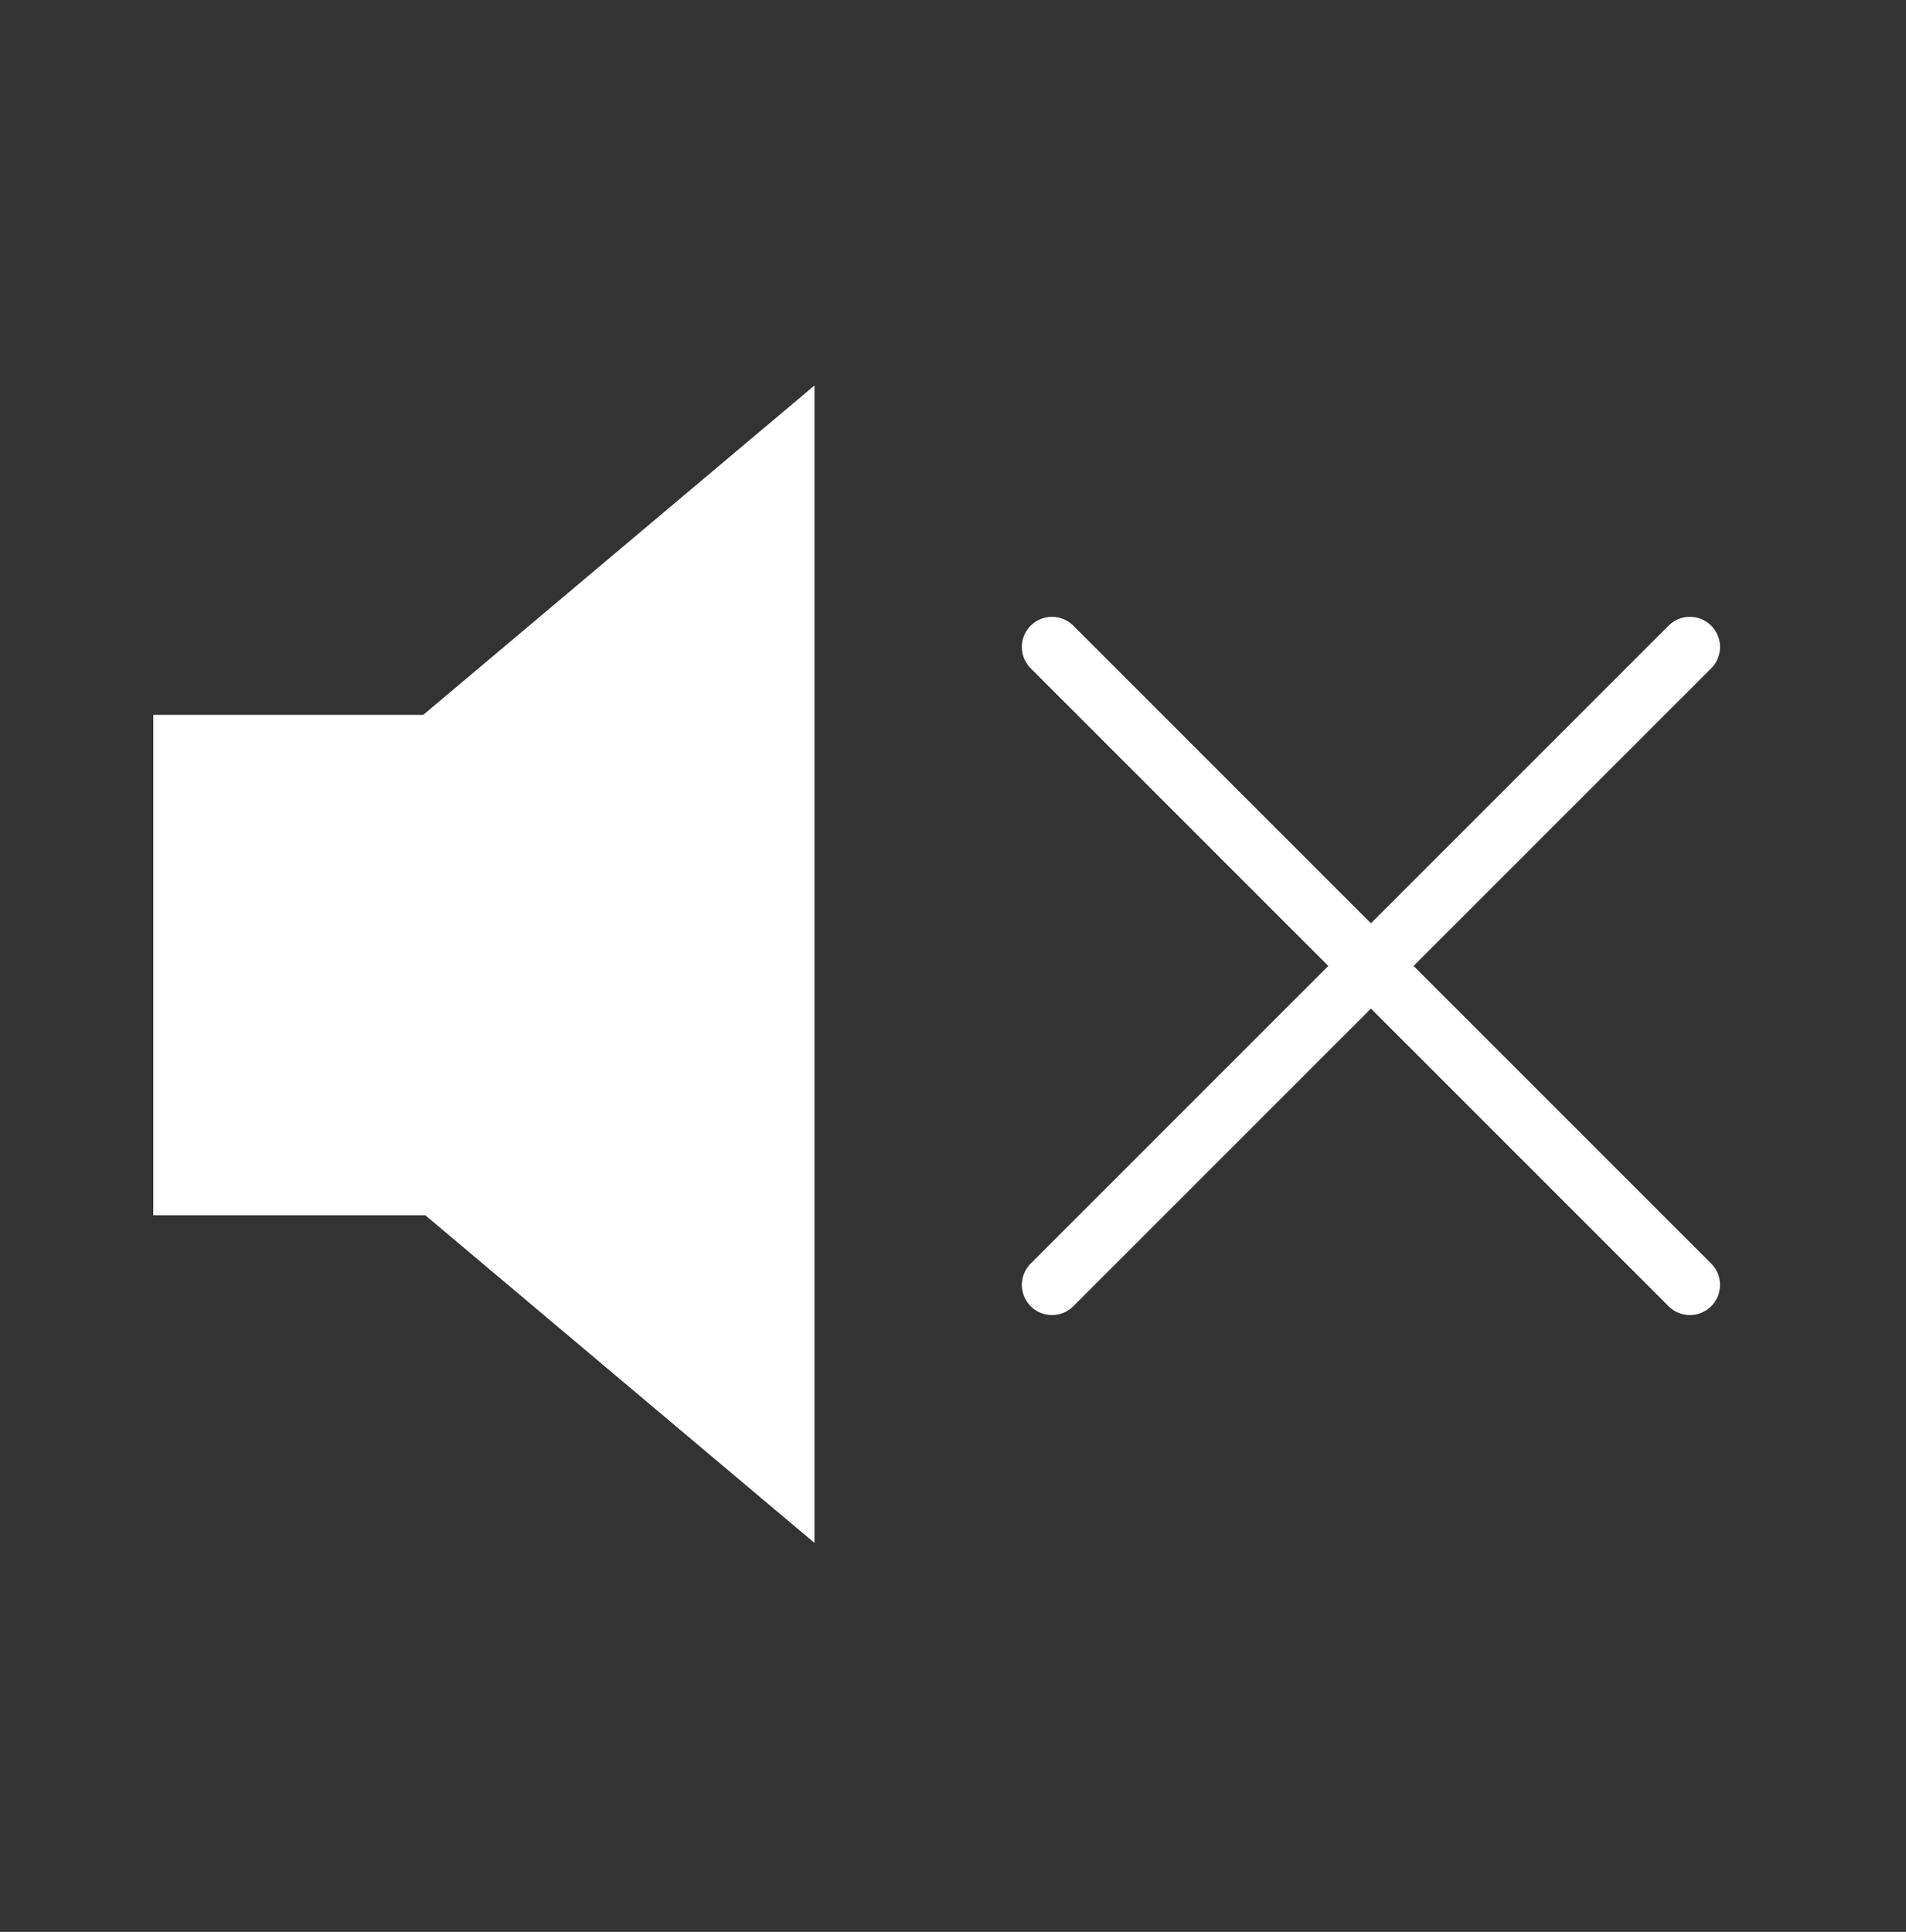 <?xml version="1.0" encoding="utf-8"?>
<!-- Generator: Adobe Illustrator 16.0.0, SVG Export Plug-In . SVG Version: 6.00 Build 0)  -->
<!DOCTYPE svg PUBLIC "-//W3C//DTD SVG 1.1//EN" "http://www.w3.org/Graphics/SVG/1.1/DTD/svg11.dtd">
<svg version="1.1" xmlns="http://www.w3.org/2000/svg" xmlns:xlink="http://www.w3.org/1999/xlink" x="0px" y="0px"
	 width="853.229px" height="864.784px" viewBox="0 0 853.229 864.784" enable-background="new 0 0 853.229 864.784"
	 xml:space="preserve">
<rect x="0" y="0" width="853.229" height="864.784" fill="#333333" stroke="none"/>
<g id="Ebene_2" display="none">
	<rect x="5.229" y="-17" display="inline" fill="#7C7C7C" width="840" height="889"/>
</g>
<g id="Ebene_1">
	<polygon fill="#FFFFFF" stroke="#FFFFFF" stroke-miterlimit="10" points="364.114,173.613 190.114,320.109 190.114,320.5 
		69.114,320.5 69.114,543.5 190.581,543.5 364.114,689.602 	"/>
	
		<line fill="none" stroke="#FFFFFF" stroke-width="27" stroke-linecap="round" stroke-miterlimit="10" x1="470.928" y1="289.616" x2="756.479" y2="575.168"/>
	
		<line fill="none" stroke="#FFFFFF" stroke-width="27" stroke-linecap="round" stroke-miterlimit="10" x1="756.479" y1="289.616" x2="470.928" y2="575.168"/>
</g>
</svg>
